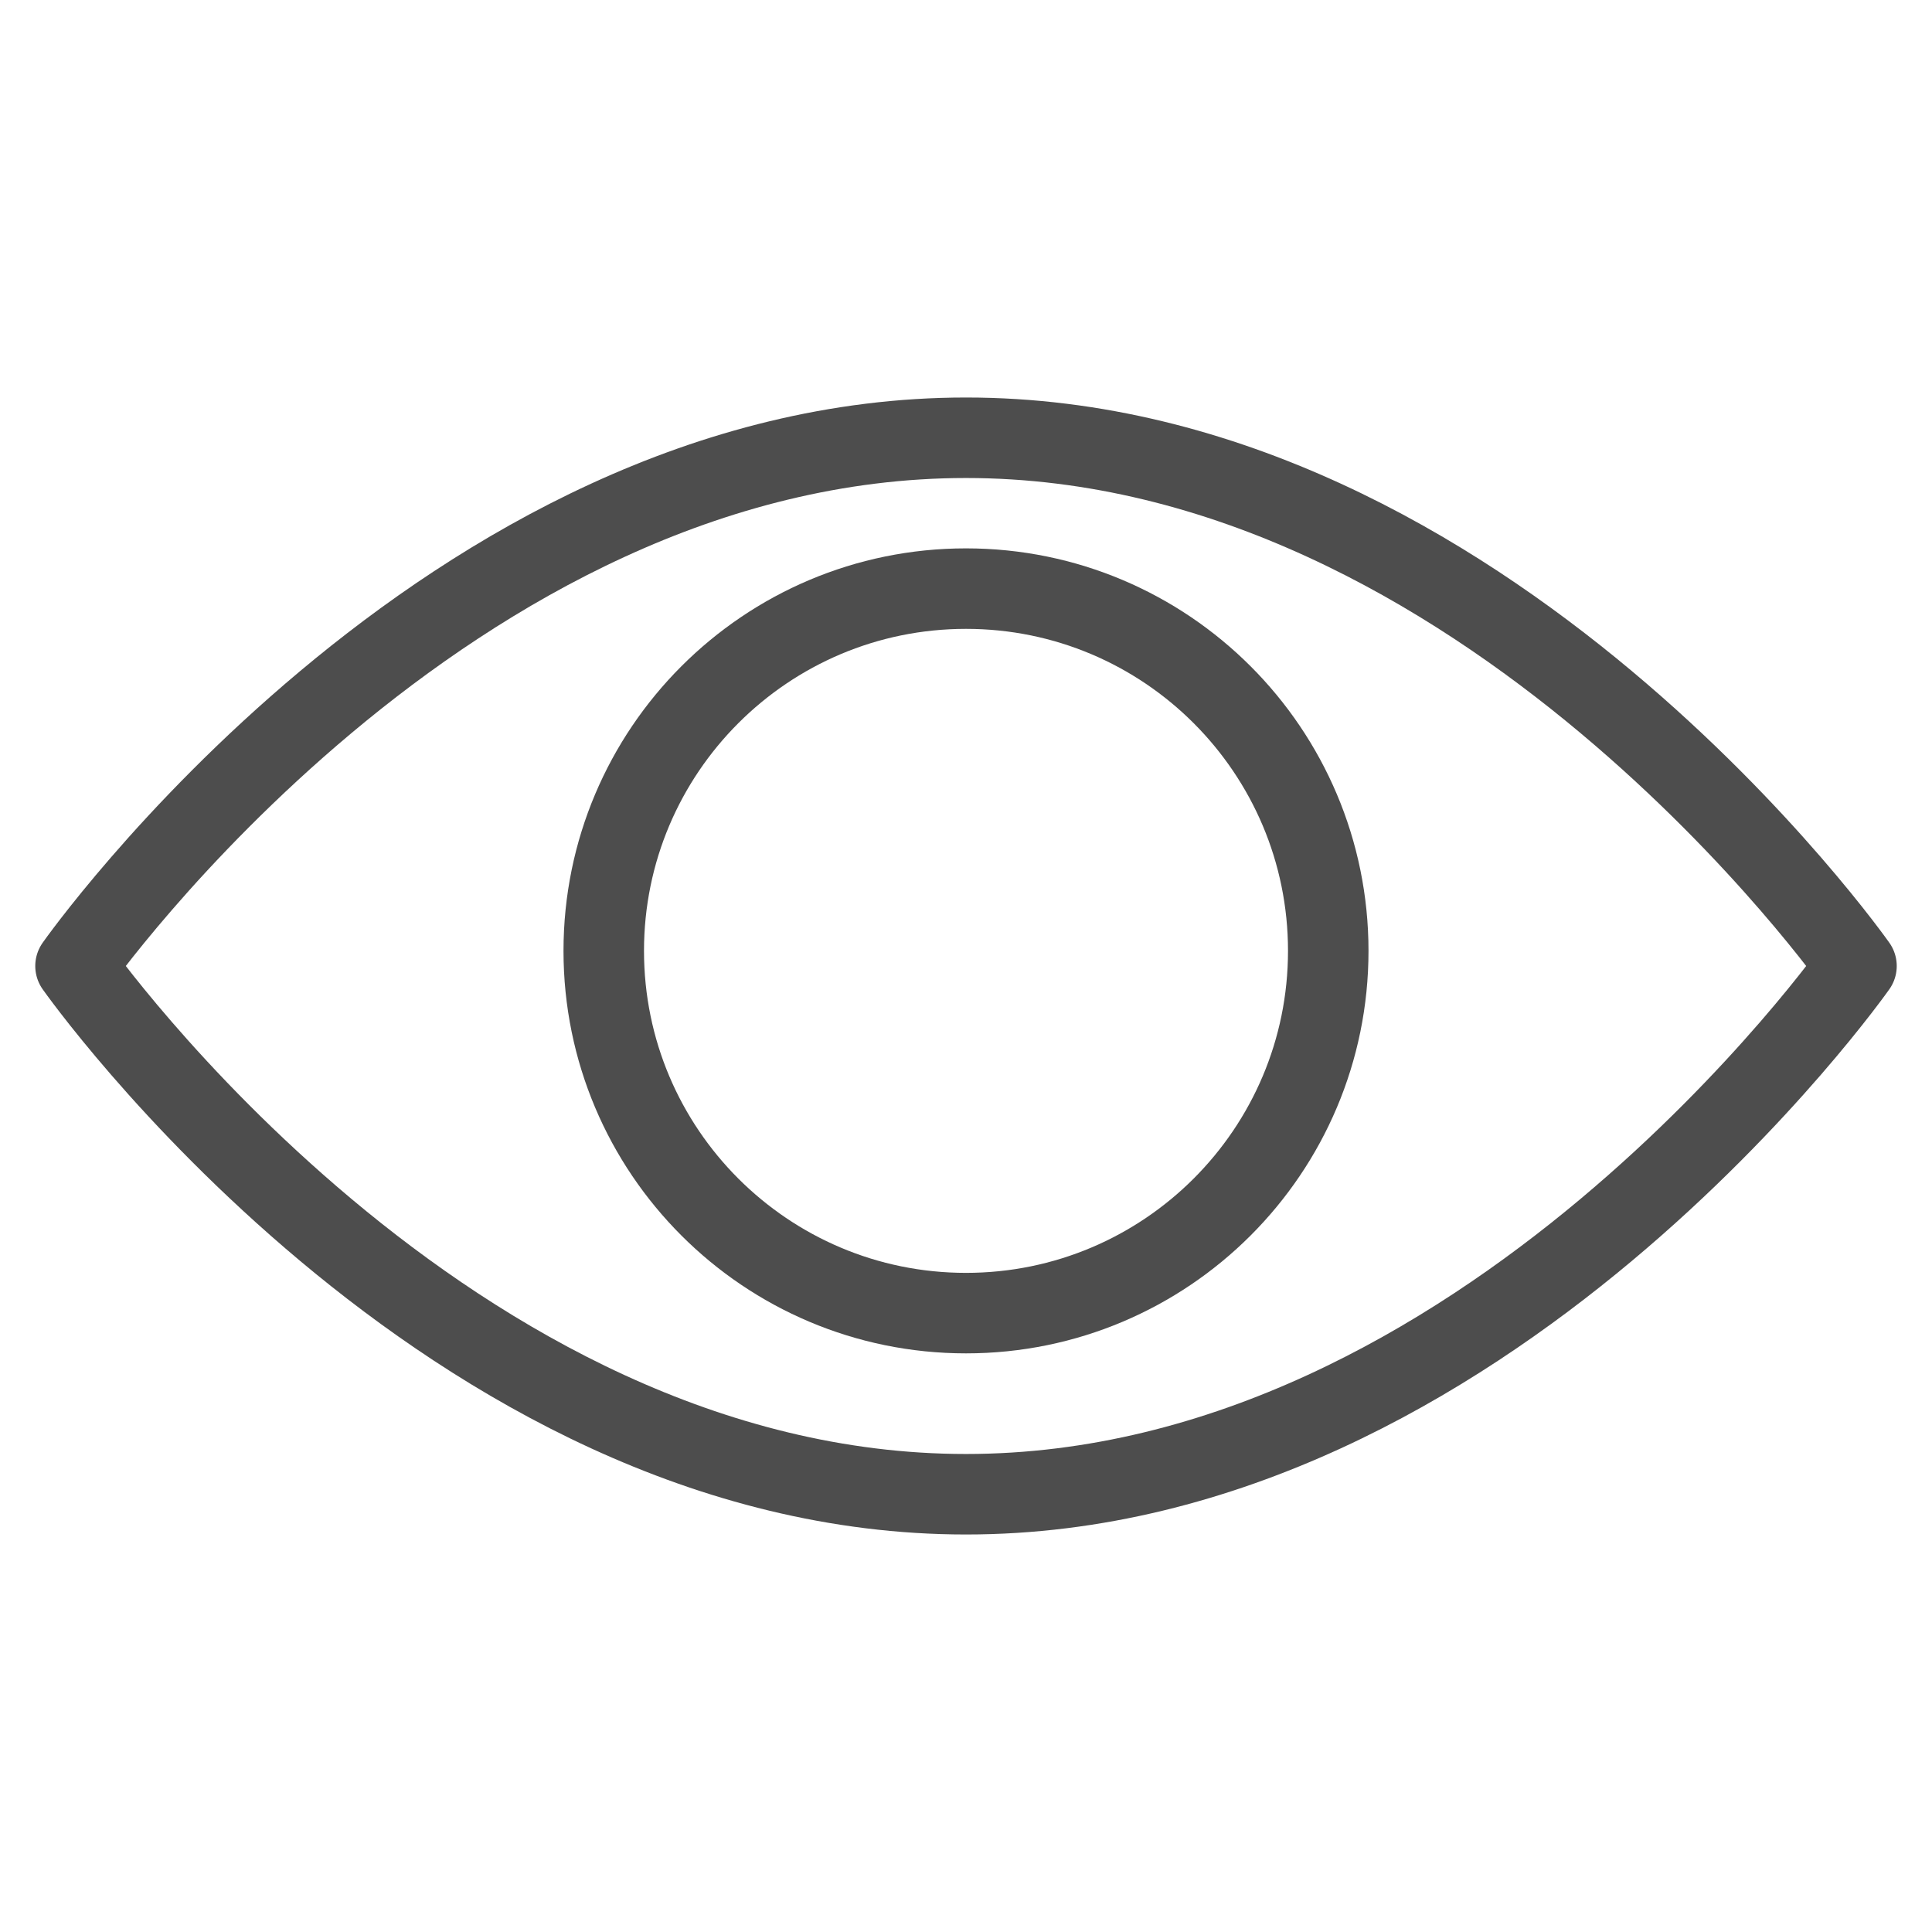 <svg width="24" height="24" viewBox="0 0 24 24" fill="none" xmlns="http://www.w3.org/2000/svg">
<path d="M12 5.438C5.55 5.438 0.938 12 0.938 12C0.938 12 5.55 18.562 12 18.562C18.45 18.562 23.062 12 23.062 12C23.062 12 18.45 5.438 12 5.438Z" stroke="#4D4D4D" stroke-miterlimit="10" stroke-linecap="round" stroke-linejoin="round"/>
<path d="M12 16.312C14.485 16.312 16.5 14.298 16.5 11.812C16.5 9.327 14.485 7.312 12 7.312C9.515 7.312 7.5 9.327 7.5 11.812C7.5 14.298 9.515 16.312 12 16.312Z" stroke="#4D4D4D" stroke-miterlimit="10" stroke-linecap="round" stroke-linejoin="round"/>
</svg>
